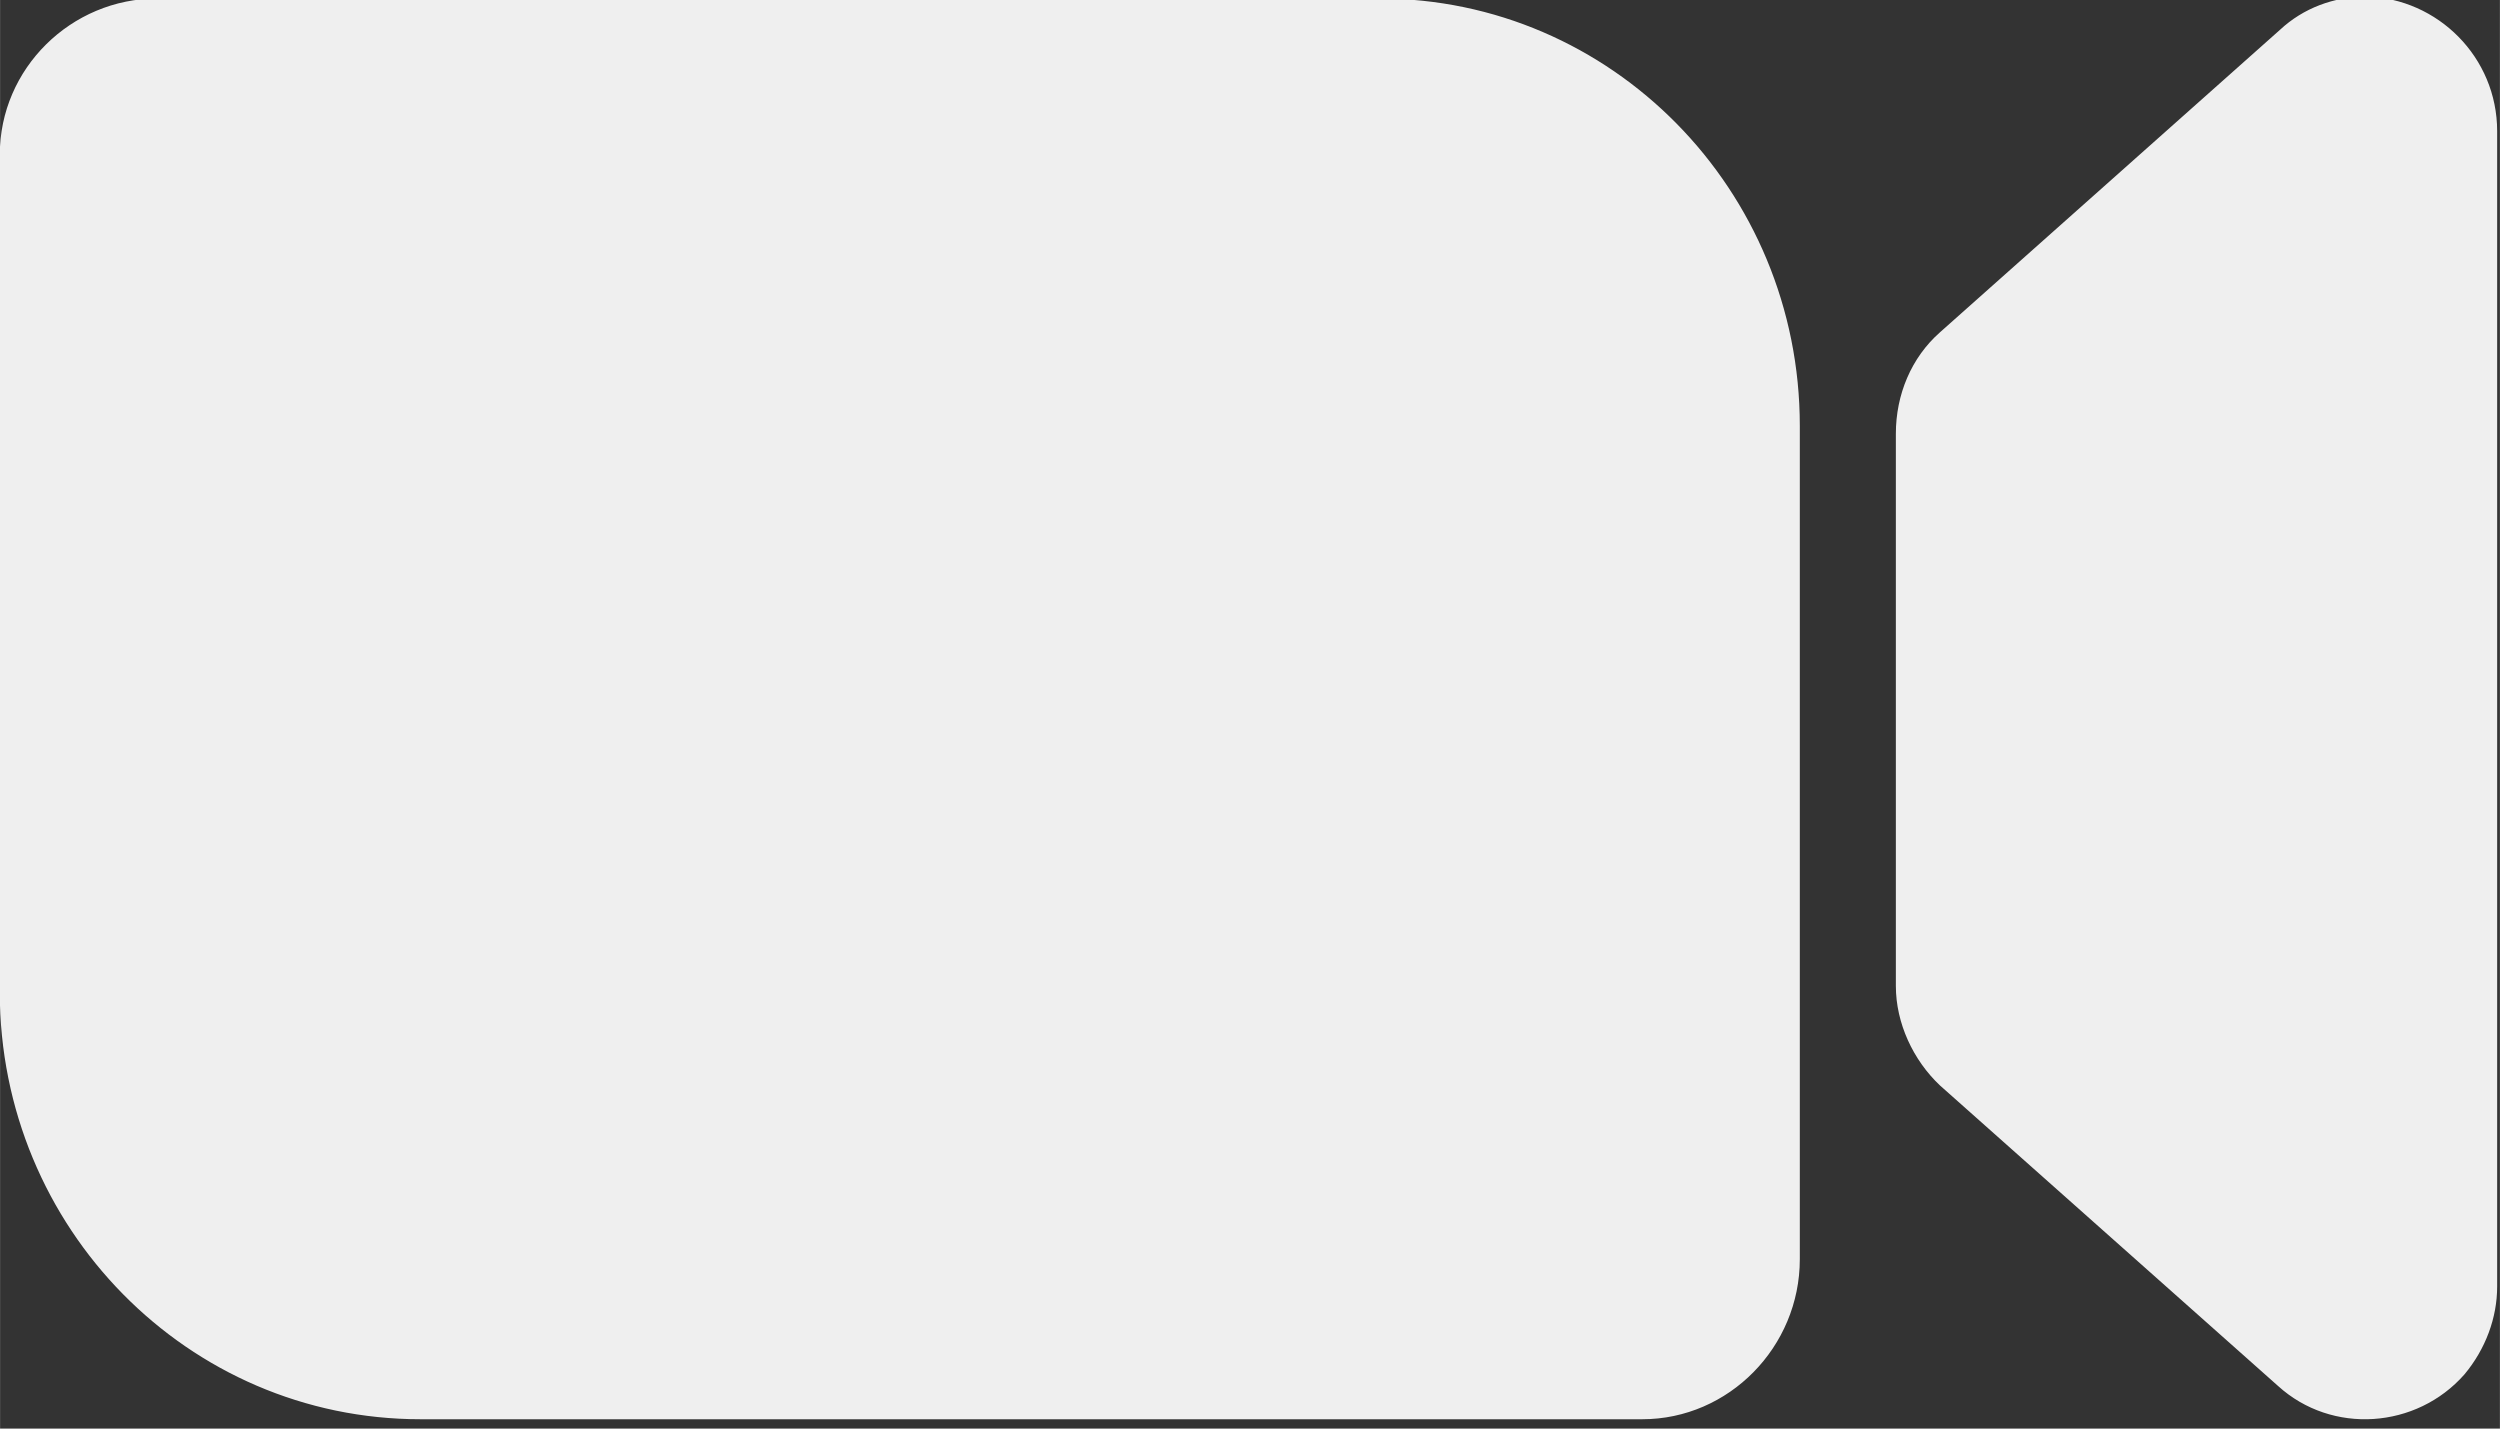 <svg class="" width="28" height="16" version="1.1" viewBox="0 0 8.312 4.75" xmlns="http://www.w3.org/2000/svg">
	<rect x="0" y="0" width="8.312" height="4.75" fill="#333333" stroke="none"/>
	<g transform="matrix(.073 0 0 .073 -.804 -2.895)" fill="#efefef">
		<path class="" d="m11 46.967v37.867c0 10.756 8.575 19.467 19.163 19.467h55.65c3.938 0 7.175-3.289 7.175-7.289v-37.956c0-10.756-8.575-19.467-19.162-19.467h-55.65c-3.938 0-7.175 3.2-7.175 7.111zm88.375 42.133 15.4 13.689c2.45 2.222 6.3 1.956 8.488-0.533 0.963-1.156 1.488-2.578 1.488-4v-52.622c0-3.378-2.712-6.044-5.95-6.133-1.488 0-2.888 0.533-3.938 1.511l-15.487 13.778c-1.312 1.156-2.013 2.844-2.013 4.622v25.156c0 1.689 0.787 3.378 2.013 4.533z" fill="#efefef" stroke-width=".882" data-original="#000000"/>
	</g>
</svg>
